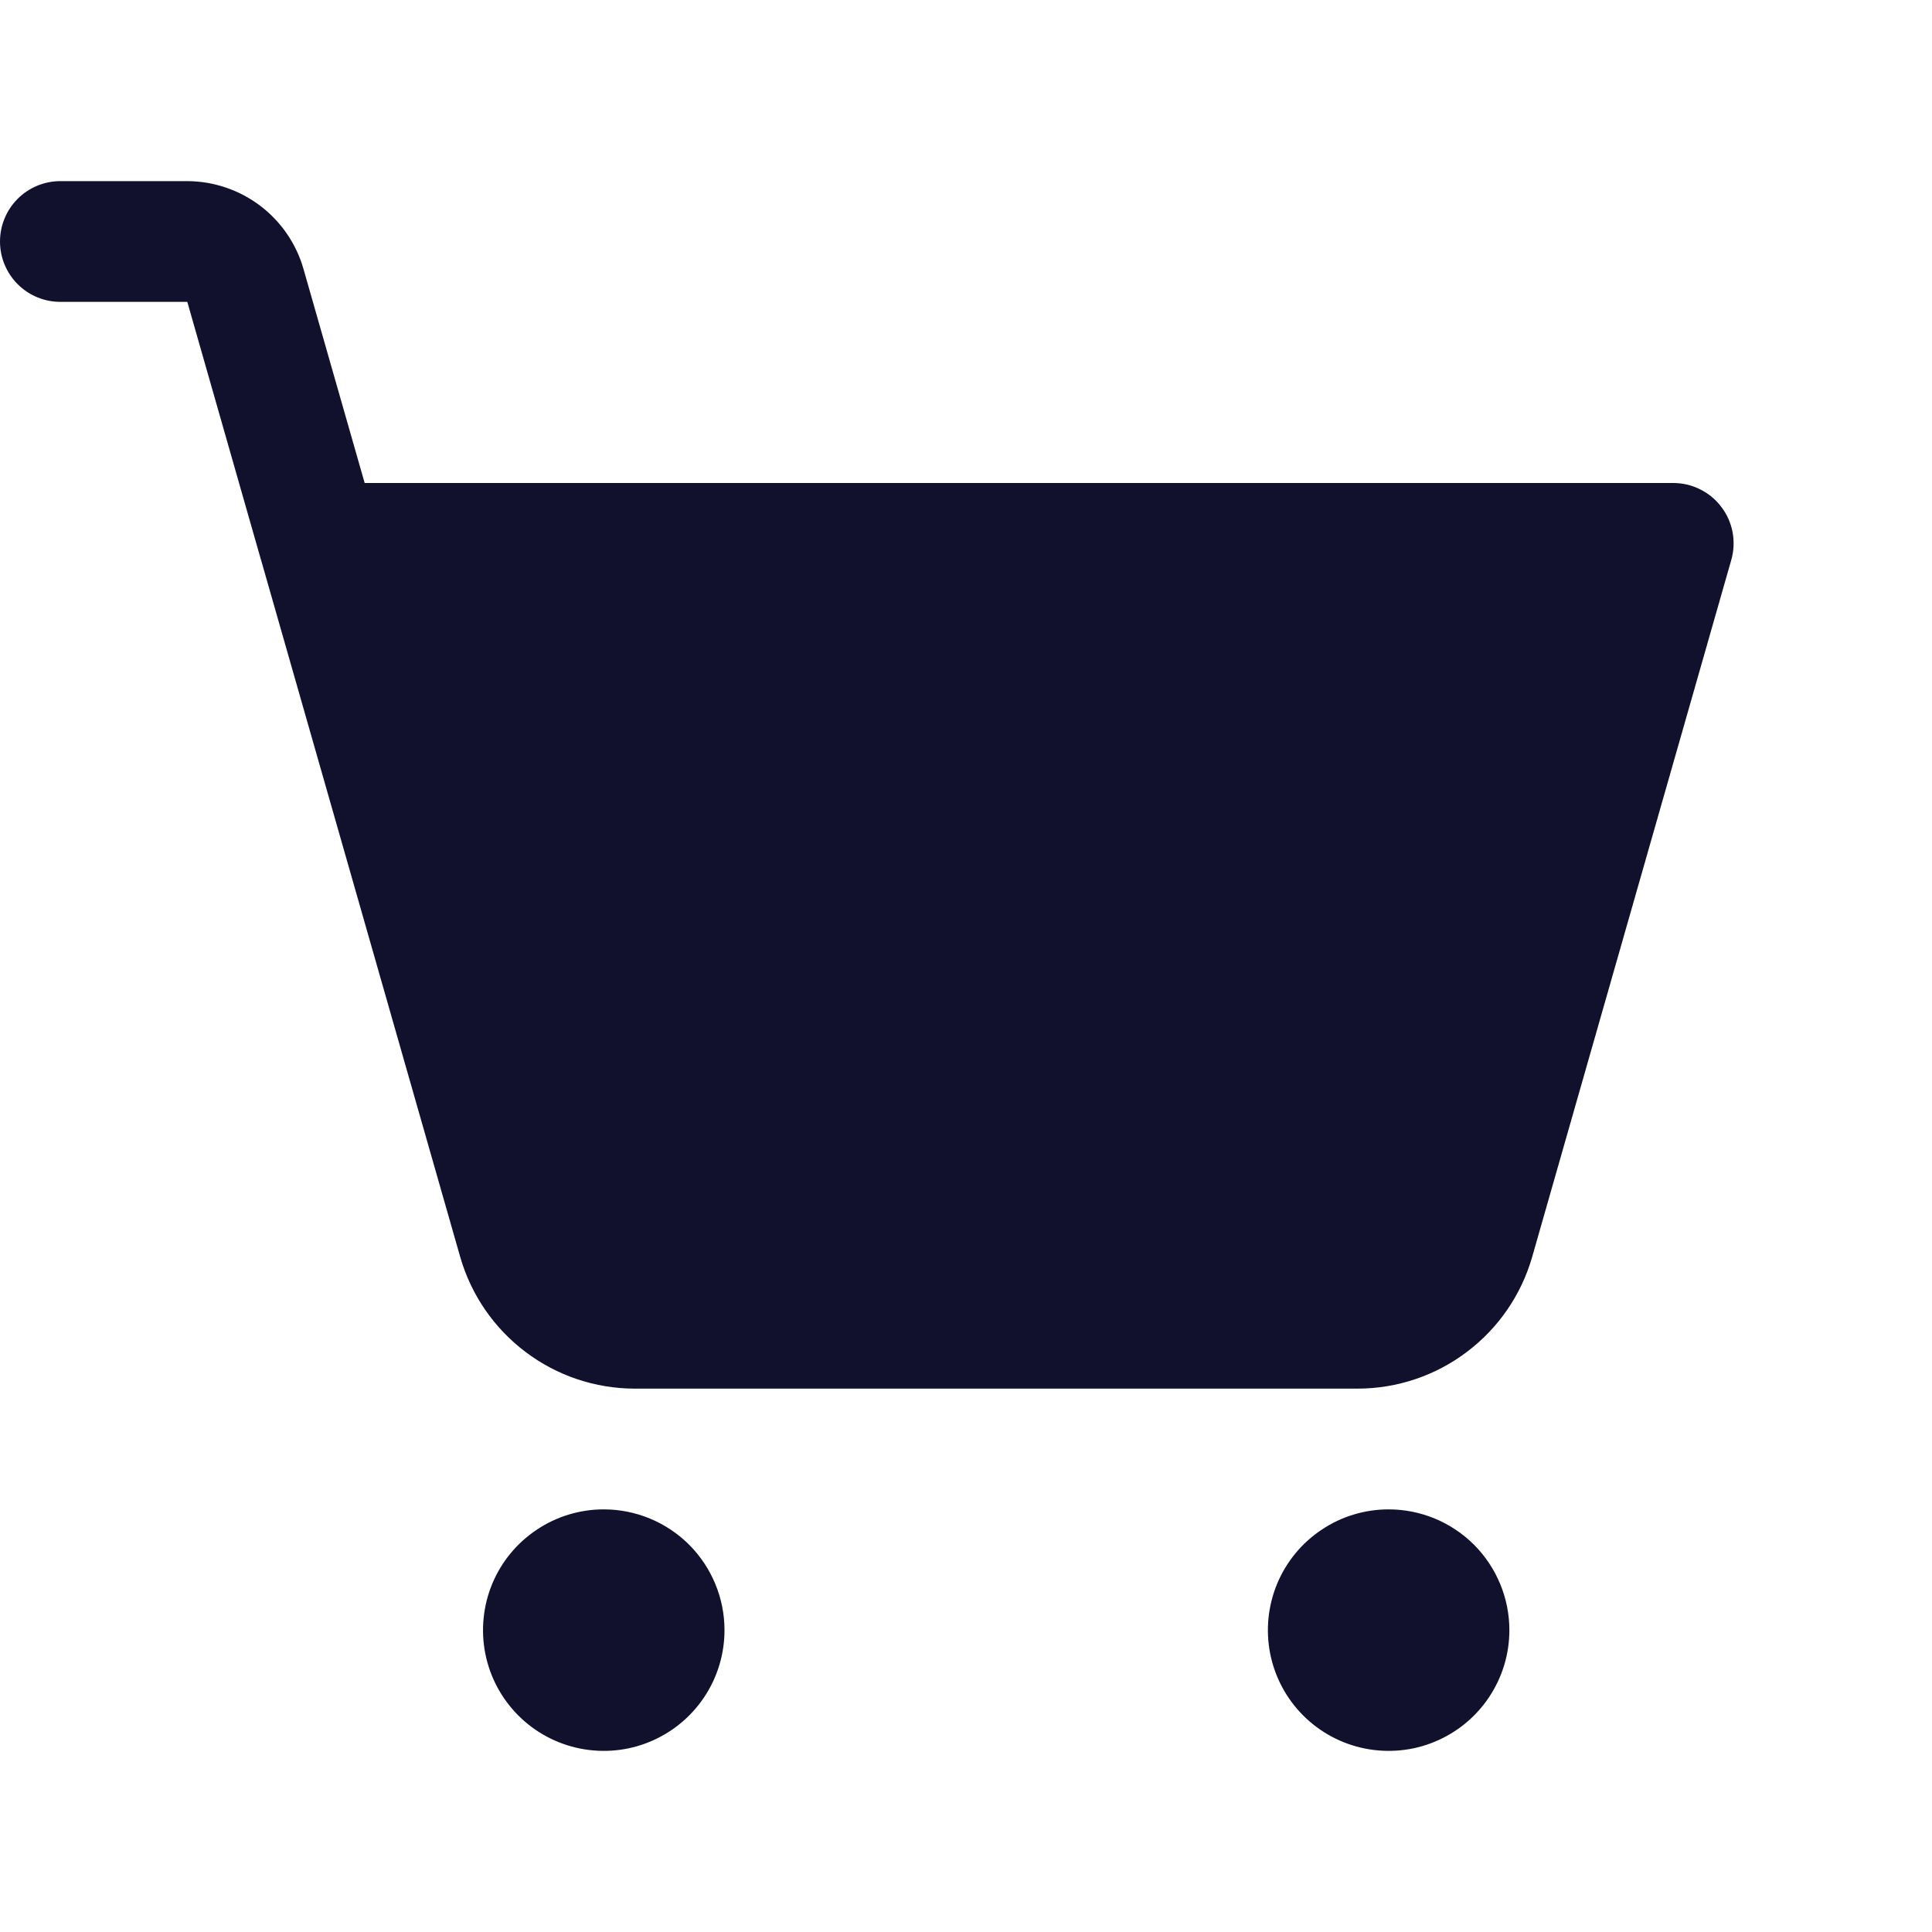 <svg width="20" height="20" viewBox="0 0 20 20" fill="none" xmlns="http://www.w3.org/2000/svg">
<path d="M7.5 16.875C7.5 17.122 7.427 17.364 7.289 17.57C7.152 17.775 6.957 17.935 6.728 18.03C6.5 18.125 6.249 18.149 6.006 18.101C5.764 18.053 5.541 17.934 5.366 17.759C5.191 17.584 5.072 17.361 5.024 17.119C4.976 16.876 5.001 16.625 5.095 16.397C5.19 16.168 5.35 15.973 5.556 15.836C5.761 15.698 6.003 15.625 6.25 15.625C6.582 15.625 6.899 15.757 7.134 15.991C7.368 16.226 7.5 16.544 7.5 16.875ZM14.375 15.625C14.128 15.625 13.886 15.698 13.681 15.836C13.475 15.973 13.315 16.168 13.22 16.397C13.126 16.625 13.101 16.876 13.149 17.119C13.197 17.361 13.316 17.584 13.491 17.759C13.666 17.934 13.889 18.053 14.131 18.101C14.374 18.149 14.625 18.125 14.853 18.03C15.082 17.935 15.277 17.775 15.414 17.57C15.552 17.364 15.625 17.122 15.625 16.875C15.625 16.544 15.493 16.226 15.259 15.991C15.024 15.757 14.707 15.625 14.375 15.625ZM17.82 5.249C17.762 5.171 17.687 5.109 17.6 5.066C17.514 5.022 17.418 5 17.321 5H3.775L3.141 2.782C3.066 2.521 2.908 2.292 2.691 2.128C2.474 1.965 2.211 1.876 1.939 1.875H0.625C0.459 1.875 0.3 1.941 0.183 2.058C0.066 2.175 0 2.334 0 2.5C0 2.666 0.066 2.825 0.183 2.942C0.3 3.059 0.459 3.125 0.625 3.125H1.939L2.699 5.786C2.701 5.793 2.704 5.801 2.706 5.809L4.765 13.015C4.878 13.406 5.115 13.75 5.44 13.995C5.765 14.241 6.161 14.374 6.568 14.375H14.057C14.464 14.374 14.86 14.241 15.185 13.995C15.51 13.75 15.747 13.406 15.86 13.015L17.922 5.797C17.949 5.704 17.953 5.606 17.936 5.511C17.918 5.416 17.879 5.326 17.82 5.249Z" fill="#11112D"/>
</svg>
